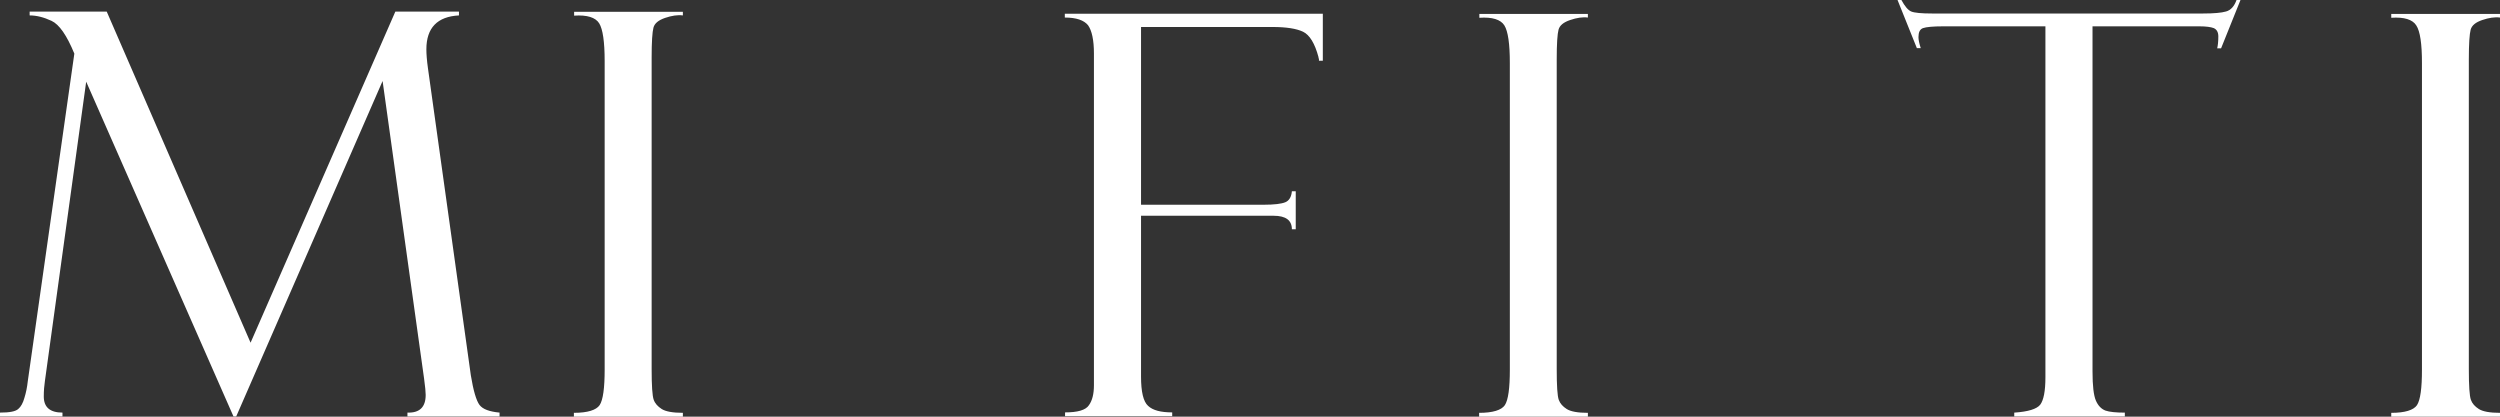 <svg width="162" height="27" viewBox="0 0 162 27" fill="none" xmlns="http://www.w3.org/2000/svg">
<rect x="0" y="0" width="162" height="27" fill="#333333" stroke="none"/>
<path fill-rule="evenodd" clip-rule="evenodd" d="M25.619 0.75H29.741V0.999C28.338 1.072 27.629 1.805 27.629 3.197C27.629 3.491 27.658 3.901 27.732 4.429L30.51 24.318C30.672 25.314 30.864 25.959 31.071 26.238C31.278 26.516 31.721 26.677 32.371 26.736V26.985H26.402V26.736C27.185 26.765 27.584 26.384 27.584 25.593C27.584 25.417 27.555 25.065 27.481 24.538L24.792 5.249L15.307 26.985H15.129L5.585 5.293L2.911 24.684C2.866 24.977 2.837 25.314 2.837 25.695C2.837 26.384 3.236 26.736 4.048 26.736V26.985H0V26.736C0.621 26.736 1.005 26.663 1.182 26.502C1.359 26.355 1.492 26.106 1.581 25.783C1.684 25.461 1.758 25.095 1.803 24.684L4.817 3.476C4.329 2.289 3.841 1.585 3.339 1.351C2.837 1.116 2.364 0.999 1.921 0.999V0.75H6.915L16.237 22.207L25.619 0.75ZM44.25 0.75V0.999C43.91 0.955 43.526 1.014 43.098 1.16C42.669 1.307 42.418 1.512 42.344 1.79C42.27 2.069 42.226 2.714 42.226 3.725V23.893C42.226 24.992 42.27 25.651 42.359 25.901C42.447 26.15 42.625 26.34 42.876 26.502C43.127 26.663 43.585 26.751 44.25 26.751V27H37.188V26.751C38.074 26.751 38.636 26.575 38.857 26.252C39.079 25.915 39.182 25.138 39.182 23.937V3.96C39.182 2.714 39.064 1.893 38.828 1.512C38.591 1.131 38.045 0.955 37.203 1.014V0.764H44.25V0.75Z" fill="white"/>
<path fill-rule="evenodd" clip-rule="evenodd" d="M69 1.137V0.889H85.719V3.936H85.468V3.805C85.439 3.791 85.439 3.747 85.439 3.703C85.203 2.814 84.864 2.26 84.436 2.056C84.008 1.852 83.345 1.749 82.46 1.749H73.939V13.267H81.885C82.579 13.267 83.035 13.208 83.286 13.106C83.537 13.004 83.684 12.757 83.714 12.392H83.964V14.856H83.714C83.714 14.273 83.316 13.981 82.534 13.981H73.939V24.405C73.939 25.382 74.086 26.023 74.396 26.3C74.706 26.592 75.222 26.723 75.959 26.723V26.971H69.015V26.723C69.826 26.723 70.356 26.577 70.563 26.256C70.784 25.95 70.887 25.513 70.887 24.959V3.47C70.887 2.595 70.754 1.983 70.504 1.633C70.239 1.312 69.752 1.137 69 1.137ZM102.895 0.889V1.137C102.555 1.093 102.172 1.152 101.745 1.298C101.317 1.443 101.066 1.647 100.993 1.924C100.919 2.201 100.875 2.843 100.875 3.849V23.909C100.875 25.003 100.919 25.659 101.007 25.907C101.096 26.154 101.273 26.344 101.523 26.504C101.774 26.665 102.231 26.752 102.895 26.752V27H95.847V26.752C96.732 26.752 97.292 26.577 97.513 26.256C97.734 25.921 97.838 25.148 97.838 23.953V4.082C97.838 2.843 97.72 2.026 97.484 1.647C97.248 1.268 96.702 1.093 95.862 1.152V0.904H102.895V0.889ZM145.178 0.015L143.925 3.134H143.674C143.718 2.945 143.748 2.683 143.748 2.362C143.748 2.085 143.645 1.91 143.453 1.822C143.261 1.749 142.952 1.706 142.509 1.706H135.595V24.07C135.595 25.003 135.669 25.63 135.816 25.965C135.964 26.3 136.17 26.504 136.435 26.606C136.686 26.694 137.114 26.738 137.689 26.738V26.985H130.523V26.738C131.423 26.679 131.983 26.504 132.204 26.227C132.425 25.936 132.543 25.353 132.543 24.449V1.706H125.923C125.26 1.706 124.818 1.749 124.611 1.822C124.405 1.895 124.316 2.099 124.316 2.406C124.316 2.566 124.361 2.799 124.464 3.12H124.213L122.96 0H123.211C123.432 0.408 123.638 0.656 123.845 0.744C124.051 0.831 124.508 0.875 125.201 0.875H142.76C143.453 0.875 143.954 0.831 144.249 0.744C144.559 0.656 144.78 0.408 144.927 0H145.178V0.015ZM162 0.889V1.137C161.661 1.093 161.278 1.152 160.85 1.298C160.422 1.443 160.172 1.647 160.098 1.924C160.024 2.201 159.98 2.843 159.98 3.849V23.909C159.98 25.003 160.024 25.659 160.113 25.907C160.201 26.154 160.378 26.344 160.629 26.504C160.88 26.665 161.337 26.752 162 26.752V27H154.953V26.752C155.837 26.752 156.398 26.577 156.619 26.256C156.84 25.921 156.943 25.148 156.943 23.953V4.082C156.943 2.843 156.825 2.026 156.575 1.647C156.339 1.268 155.793 1.093 154.953 1.152V0.904H162V0.889Z" fill="white"/>
</svg>
